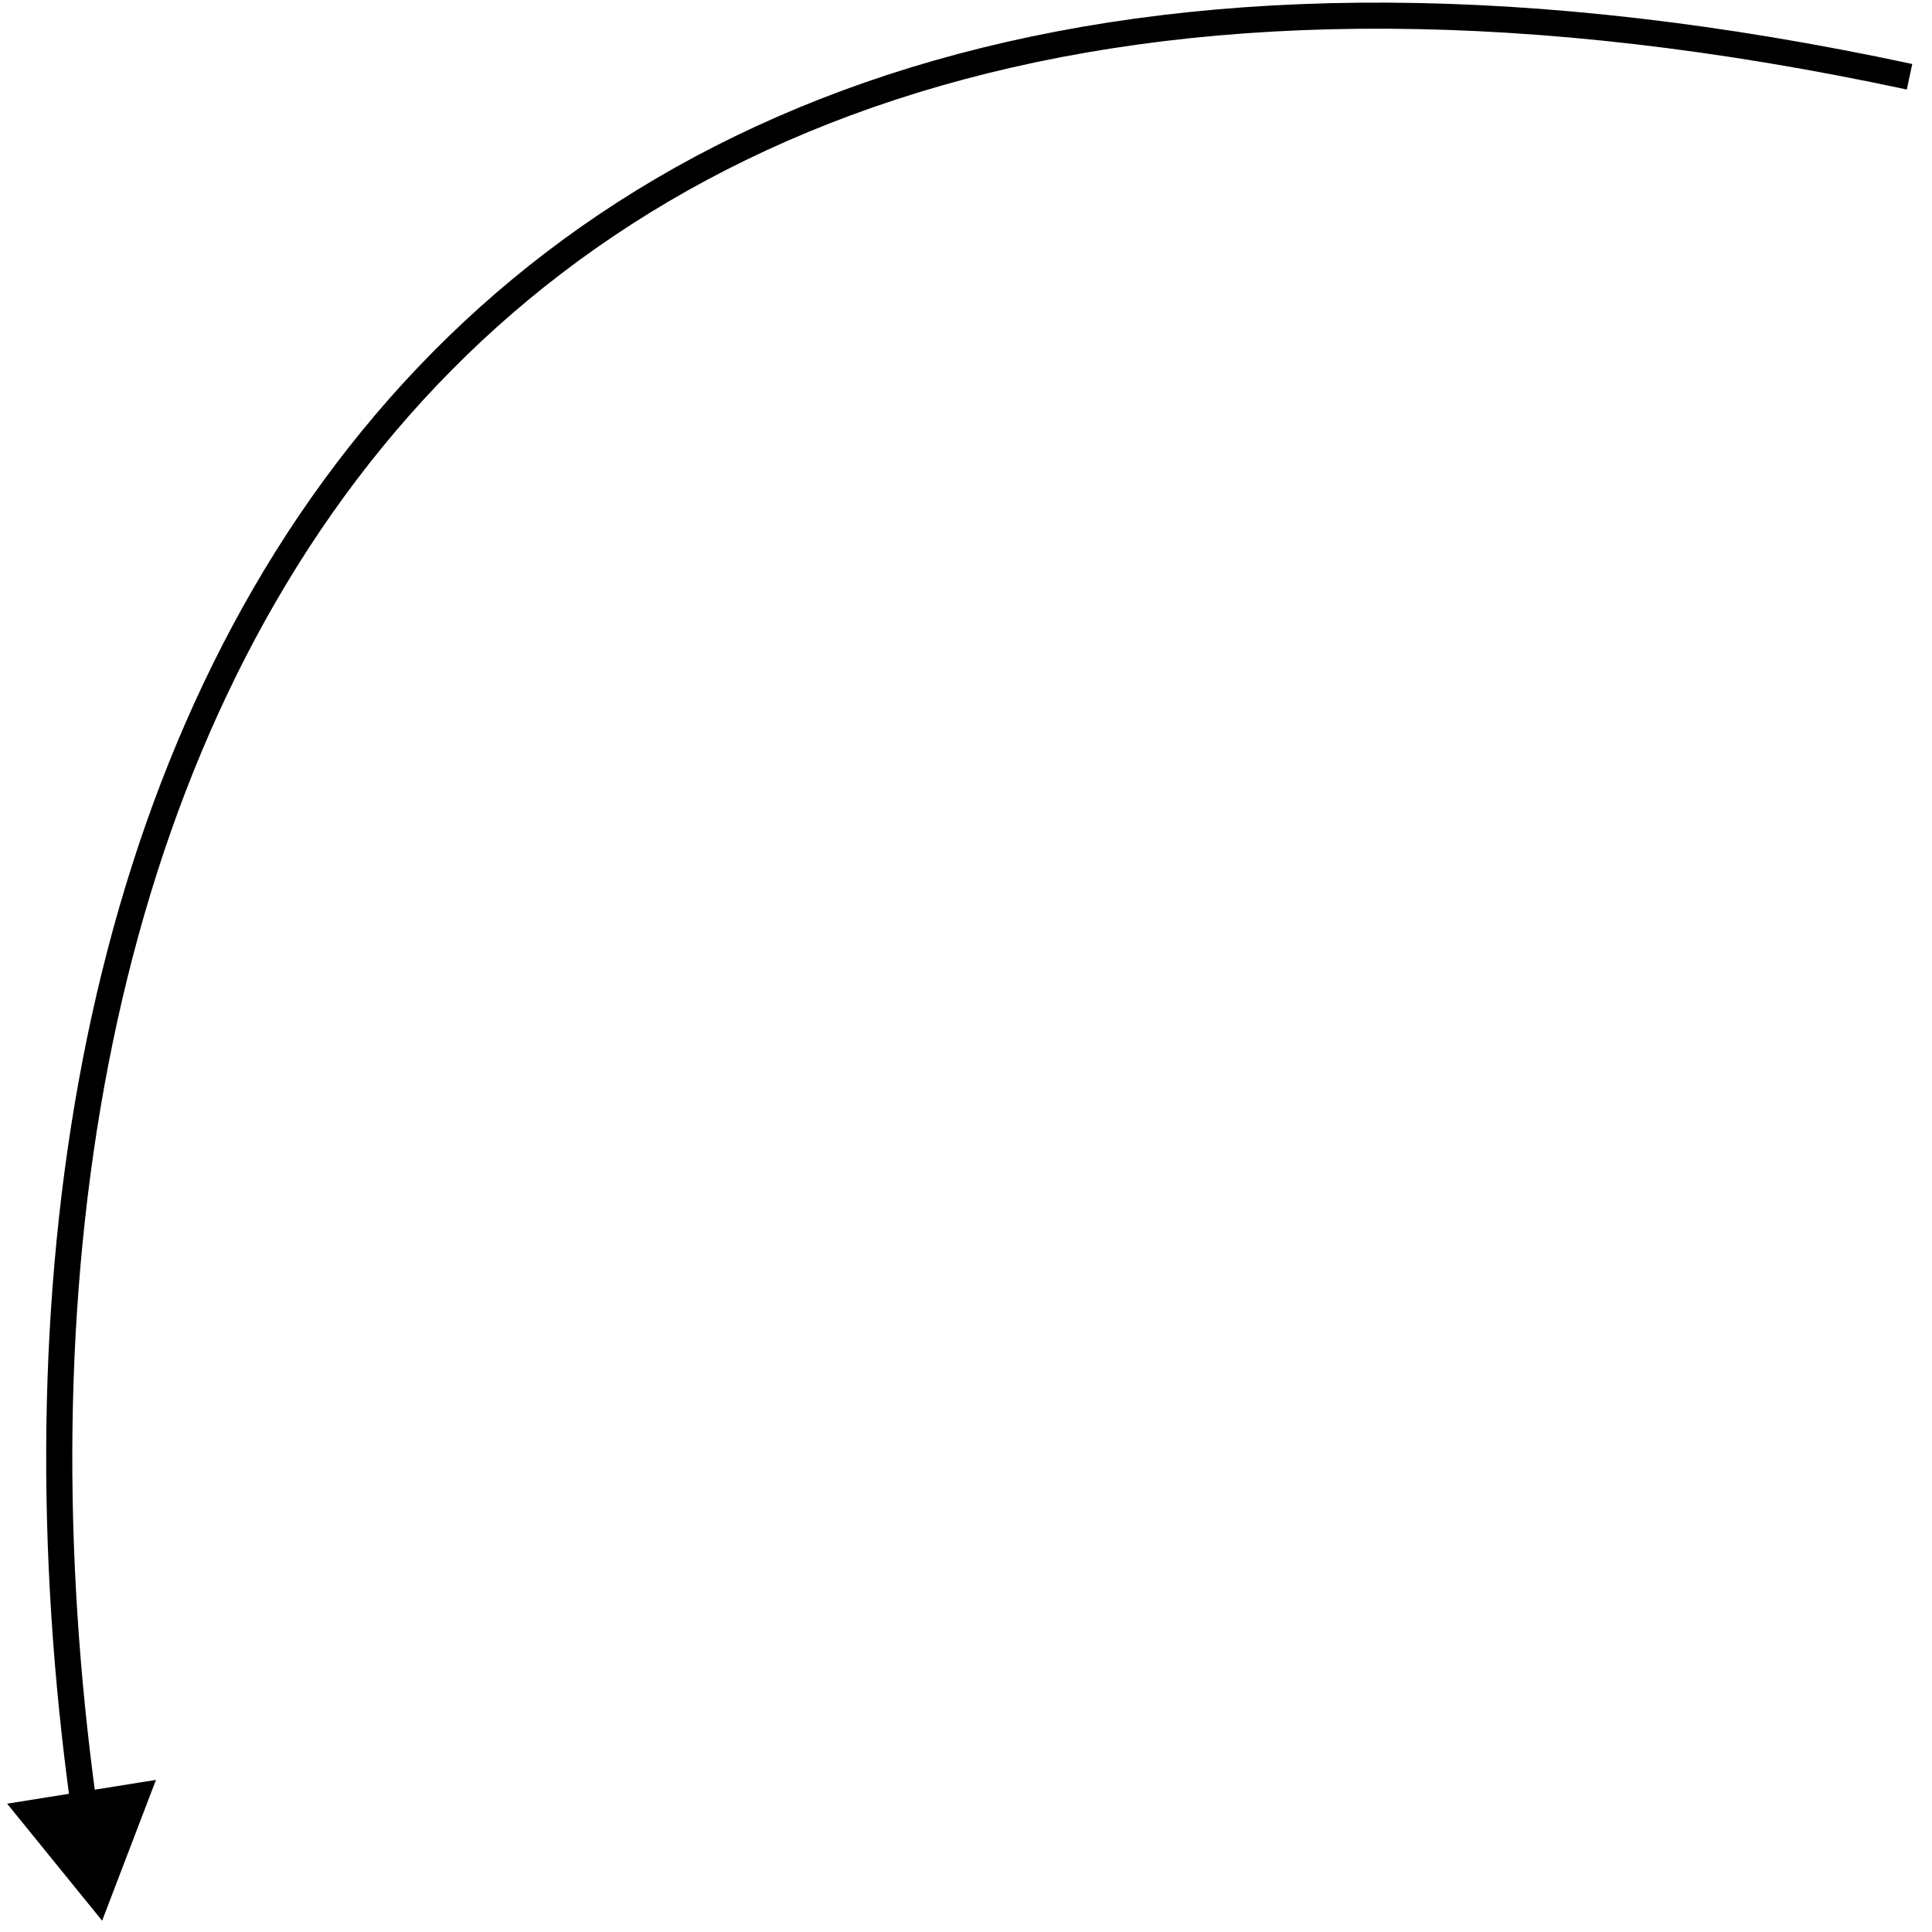 <svg width="74" height="74" viewBox="0 0 74 74" fill="none" xmlns="http://www.w3.org/2000/svg">
<path id="Vector 1" d="M3.912 73.567L5.974 68.174L0.273 69.085L3.912 73.567ZM3.698 69.057C1.036 49.754 3.92 30.241 14.647 17.124C25.342 4.045 43.946 -2.804 73.035 3.429L73.244 2.451C43.913 -3.834 24.876 3.035 13.873 16.491C2.9 29.908 0.025 49.746 2.707 69.194L3.698 69.057Z" fill="black"/>
</svg>

